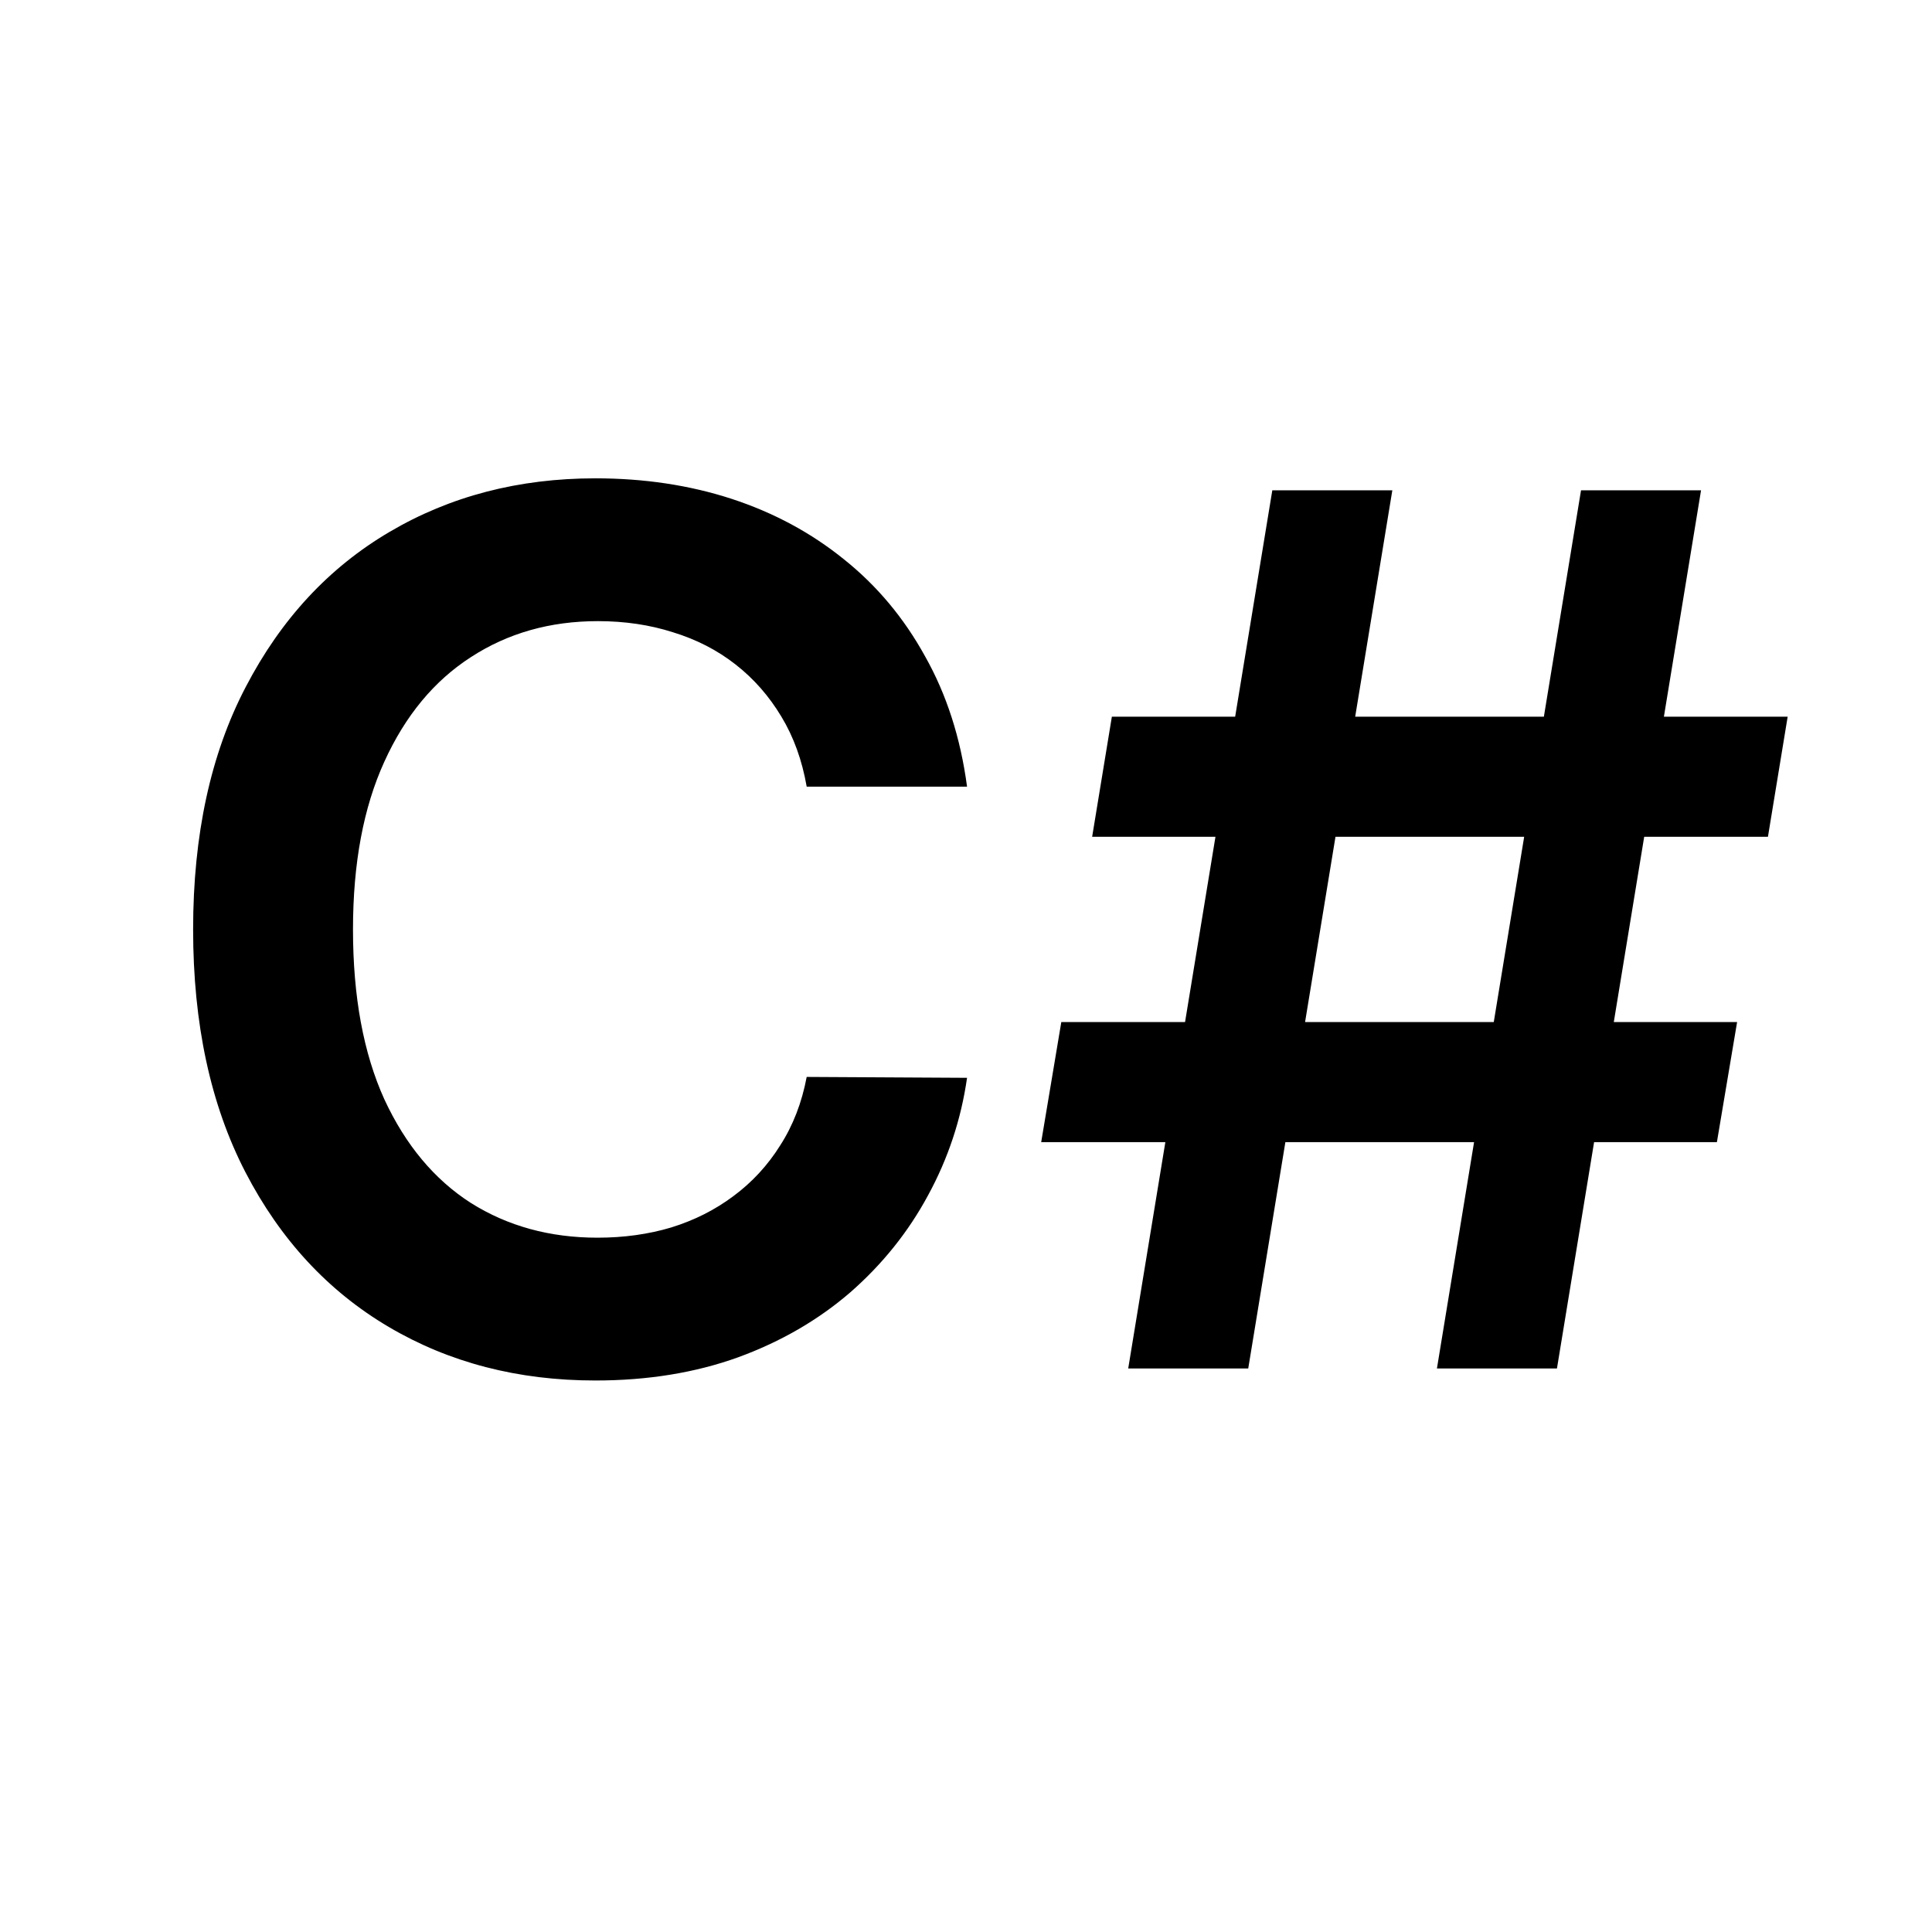 <svg width="24" height="24" viewBox="0 0 24 24" fill="none" xmlns="http://www.w3.org/2000/svg">
<g clip-path="url(#clip0_66_10)">
<path d="M12.013 9.772H10.021C9.964 9.445 9.86 9.156 9.707 8.903C9.554 8.648 9.364 8.431 9.137 8.254C8.91 8.076 8.65 7.943 8.359 7.854C8.072 7.762 7.761 7.716 7.427 7.716C6.834 7.716 6.308 7.865 5.85 8.163C5.392 8.458 5.034 8.891 4.774 9.463C4.515 10.031 4.385 10.725 4.385 11.546C4.385 12.38 4.515 13.083 4.774 13.655C5.037 14.223 5.396 14.653 5.85 14.944C6.308 15.232 6.832 15.375 7.422 15.375C7.748 15.375 8.054 15.333 8.338 15.248C8.626 15.159 8.883 15.029 9.11 14.859C9.341 14.688 9.535 14.479 9.691 14.23C9.851 13.982 9.961 13.697 10.021 13.378L12.013 13.389C11.939 13.907 11.777 14.393 11.529 14.848C11.284 15.303 10.962 15.704 10.565 16.052C10.167 16.396 9.702 16.666 9.169 16.861C8.636 17.053 8.045 17.149 7.395 17.149C6.436 17.149 5.58 16.927 4.828 16.483C4.075 16.039 3.482 15.398 3.048 14.56C2.615 13.722 2.399 12.717 2.399 11.546C2.399 10.37 2.617 9.365 3.054 8.531C3.491 7.692 4.085 7.051 4.838 6.608C5.591 6.164 6.443 5.942 7.395 5.942C8.002 5.942 8.567 6.027 9.089 6.197C9.611 6.368 10.076 6.618 10.485 6.949C10.893 7.275 11.229 7.676 11.491 8.152C11.758 8.625 11.932 9.164 12.013 9.772ZM17.85 17L19.64 6.091H21.131L19.341 17H17.85ZM12.934 14.188L13.184 12.696H21.579L21.328 14.188H12.934ZM14.015 17L15.805 6.091H17.296L15.506 17H14.015ZM13.567 10.395L13.812 8.903H22.207L21.962 10.395H13.567Z" fill="black"/>
</g>
<defs>
<clipPath id="clip0_66_10">
<rect width="24" height="24" fill="white"/>
</clipPath>
</defs>
</svg>
